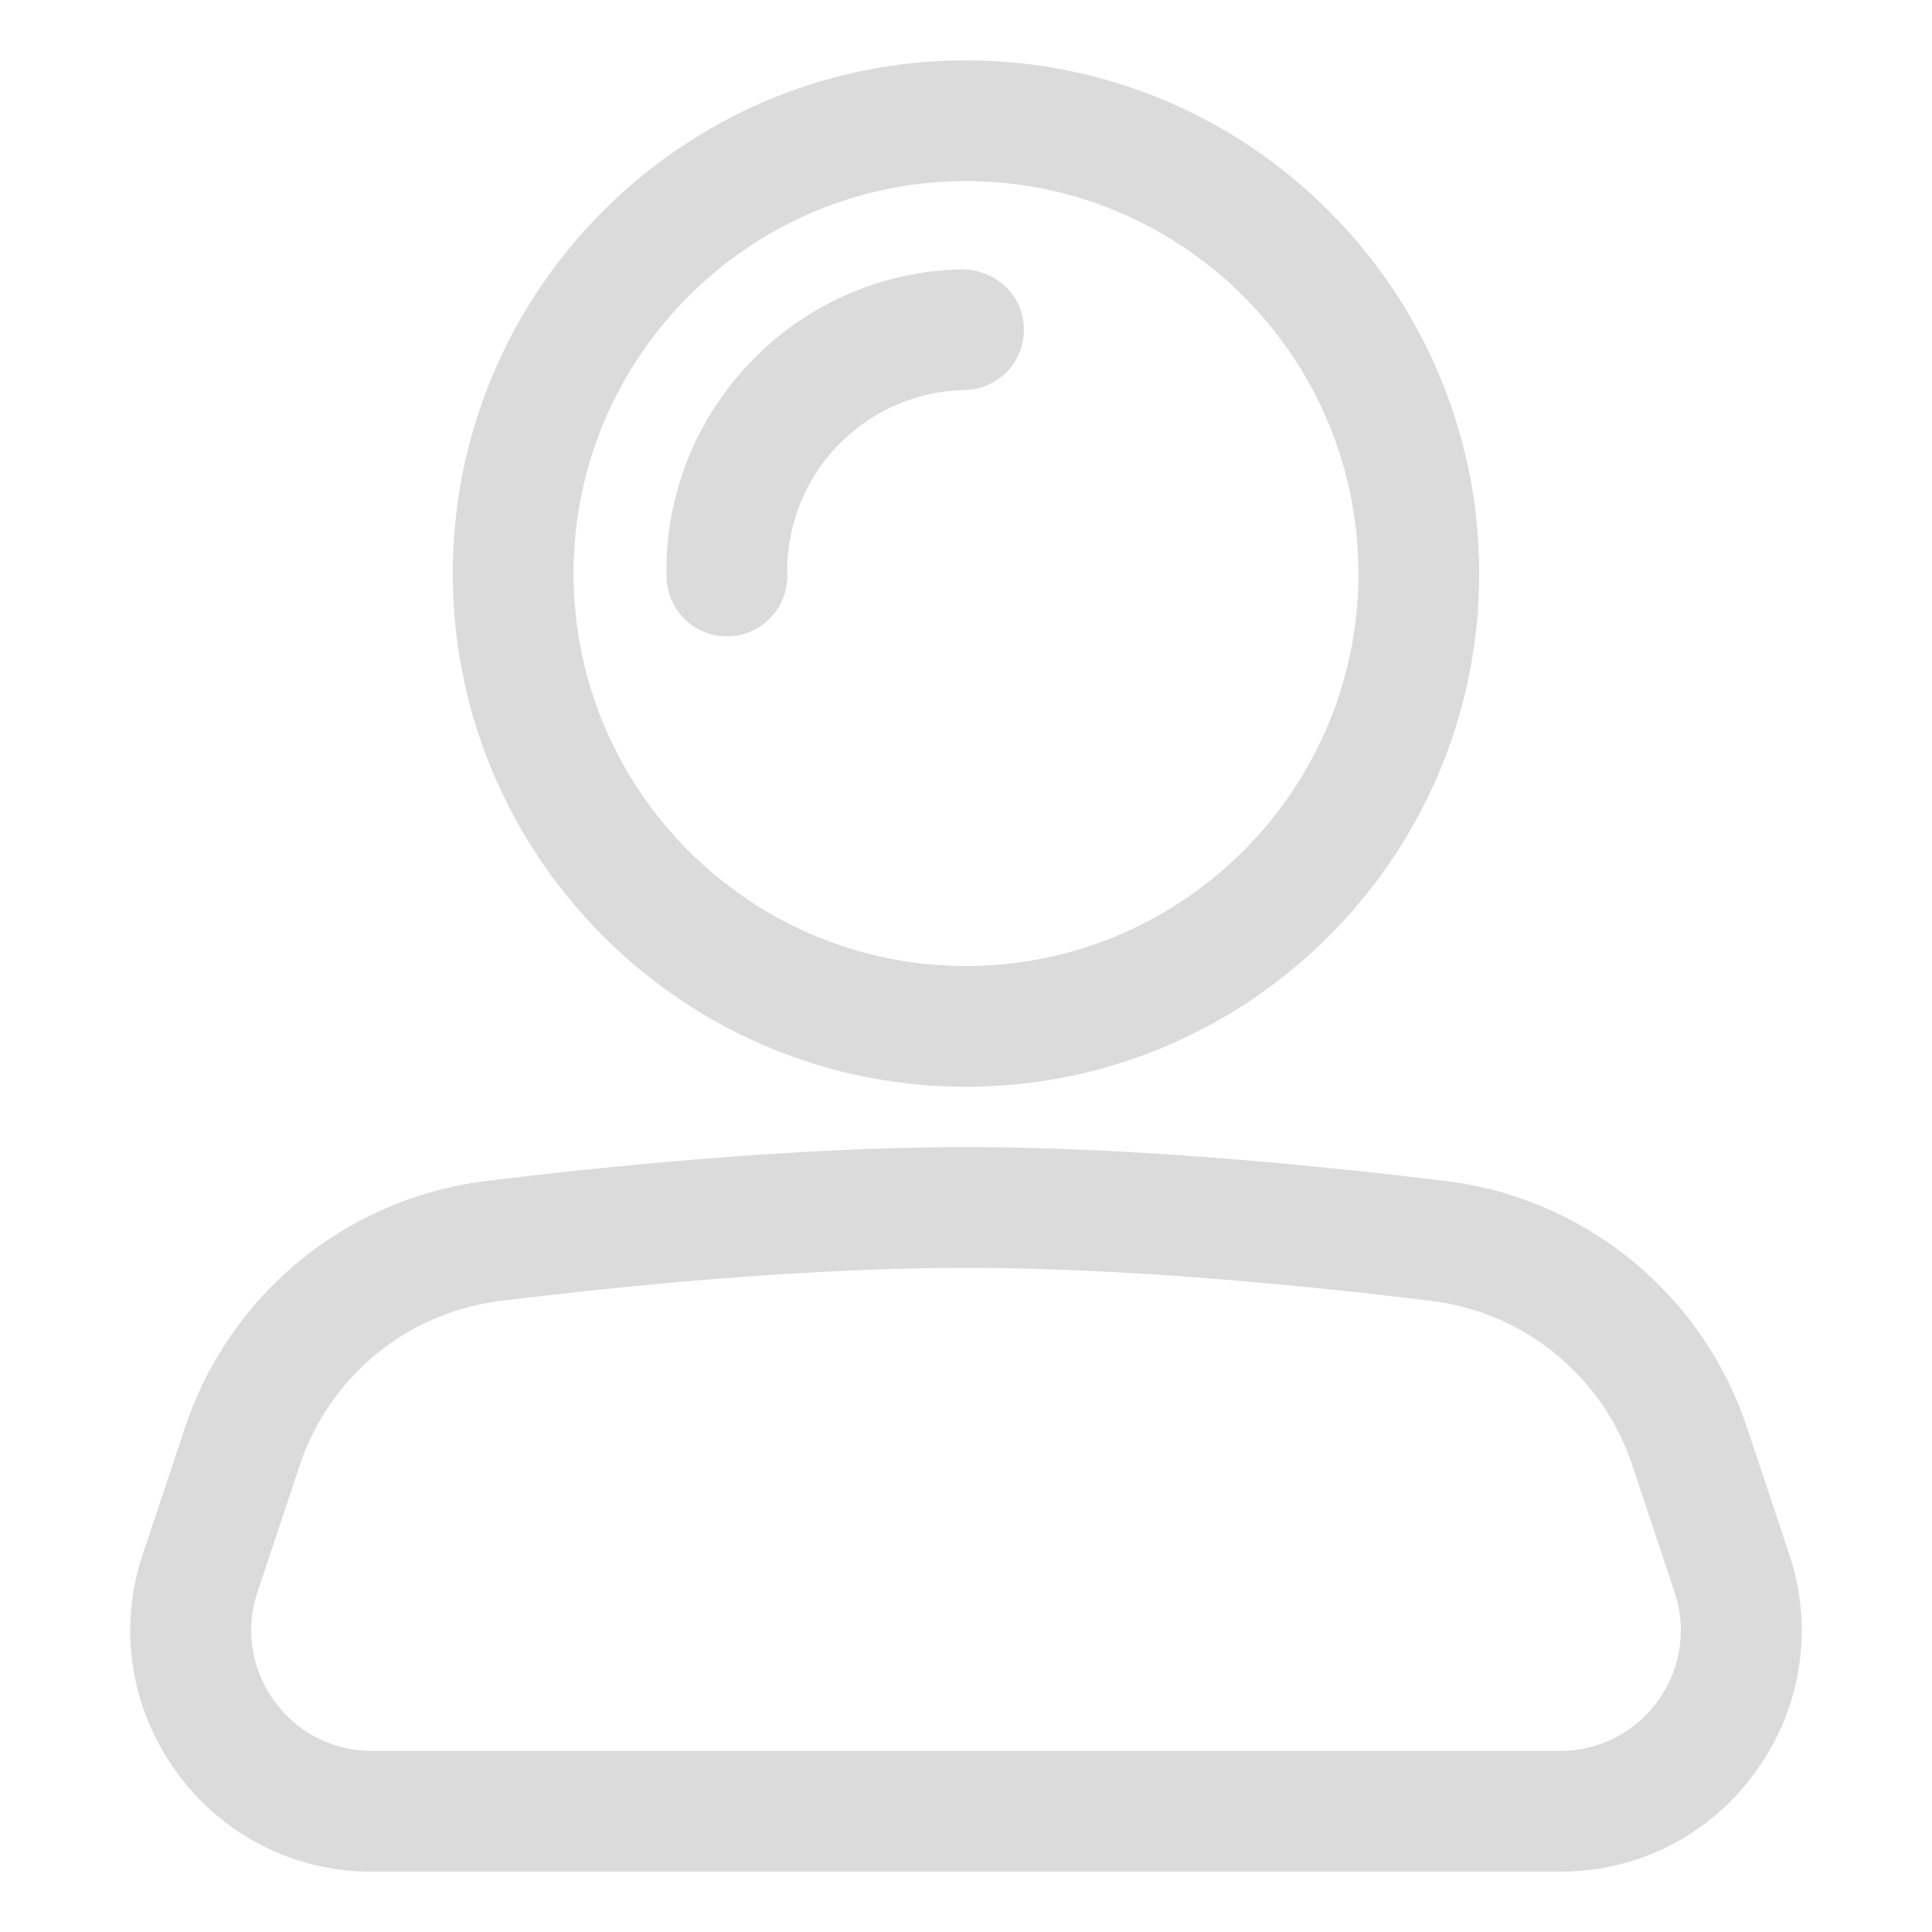 <?xml version="1.0" standalone="no"?><!DOCTYPE svg PUBLIC "-//W3C//DTD SVG 1.1//EN" "http://www.w3.org/Graphics/SVG/1.1/DTD/svg11.dtd"><svg t="1742549129770" class="icon" viewBox="0 0 1024 1024" version="1.1" xmlns="http://www.w3.org/2000/svg" p-id="4959" xmlns:xlink="http://www.w3.org/1999/xlink" width="256" height="256"><path d="M826.816 992H197.184a126.624 126.624 0 0 1-103.84-53.152 126.592 126.592 0 0 1-17.568-115.328l22.528-67.616a193.088 193.088 0 0 1 158.912-129.888C324.192 617.824 422.752 608 512 608c89.216 0 187.808 9.824 254.816 18.016a193.024 193.024 0 0 1 158.88 129.888l22.528 67.616a126.528 126.528 0 0 1-17.6 115.328A126.56 126.56 0 0 1 826.816 992zM512 672c-86.016 0-181.792 9.536-246.976 17.568a128.64 128.64 0 0 0-105.984 86.592l-22.528 67.584c-6.592 19.776-3.392 40.768 8.768 57.664S176.352 928 197.184 928h629.632a63.36 63.36 0 0 0 51.904-26.56c12.192-16.896 15.36-37.92 8.8-57.696l-22.528-67.584a128.64 128.64 0 0 0-105.984-86.592C693.792 681.536 597.984 672 512 672zM512 576c-149.984 0-272-122.016-272-272S362.016 32 512 32c149.984 0 272 122.016 272 272S661.984 576 512 576z m0-480c-114.688 0-208 93.312-208 208S397.312 512 512 512s208-93.312 208-208S626.688 96 512 96z" p-id="4960" fill="#dbdbdb"></path><path d="M385.28 337.28c-17.376 0-31.616-13.92-32-31.36a158.848 158.848 0 0 1 44.608-114.048 158.976 158.976 0 0 1 112.16-49.12c17.984 0.32 32.288 13.696 32.64 31.36a32 32 0 0 1-31.36 32.64 95.424 95.424 0 0 0-67.296 29.44 95.392 95.392 0 0 0-26.752 68.448 32 32 0 0 1-31.36 32.64h-0.64z" p-id="4961" fill="#dbdbdb"></path></svg>